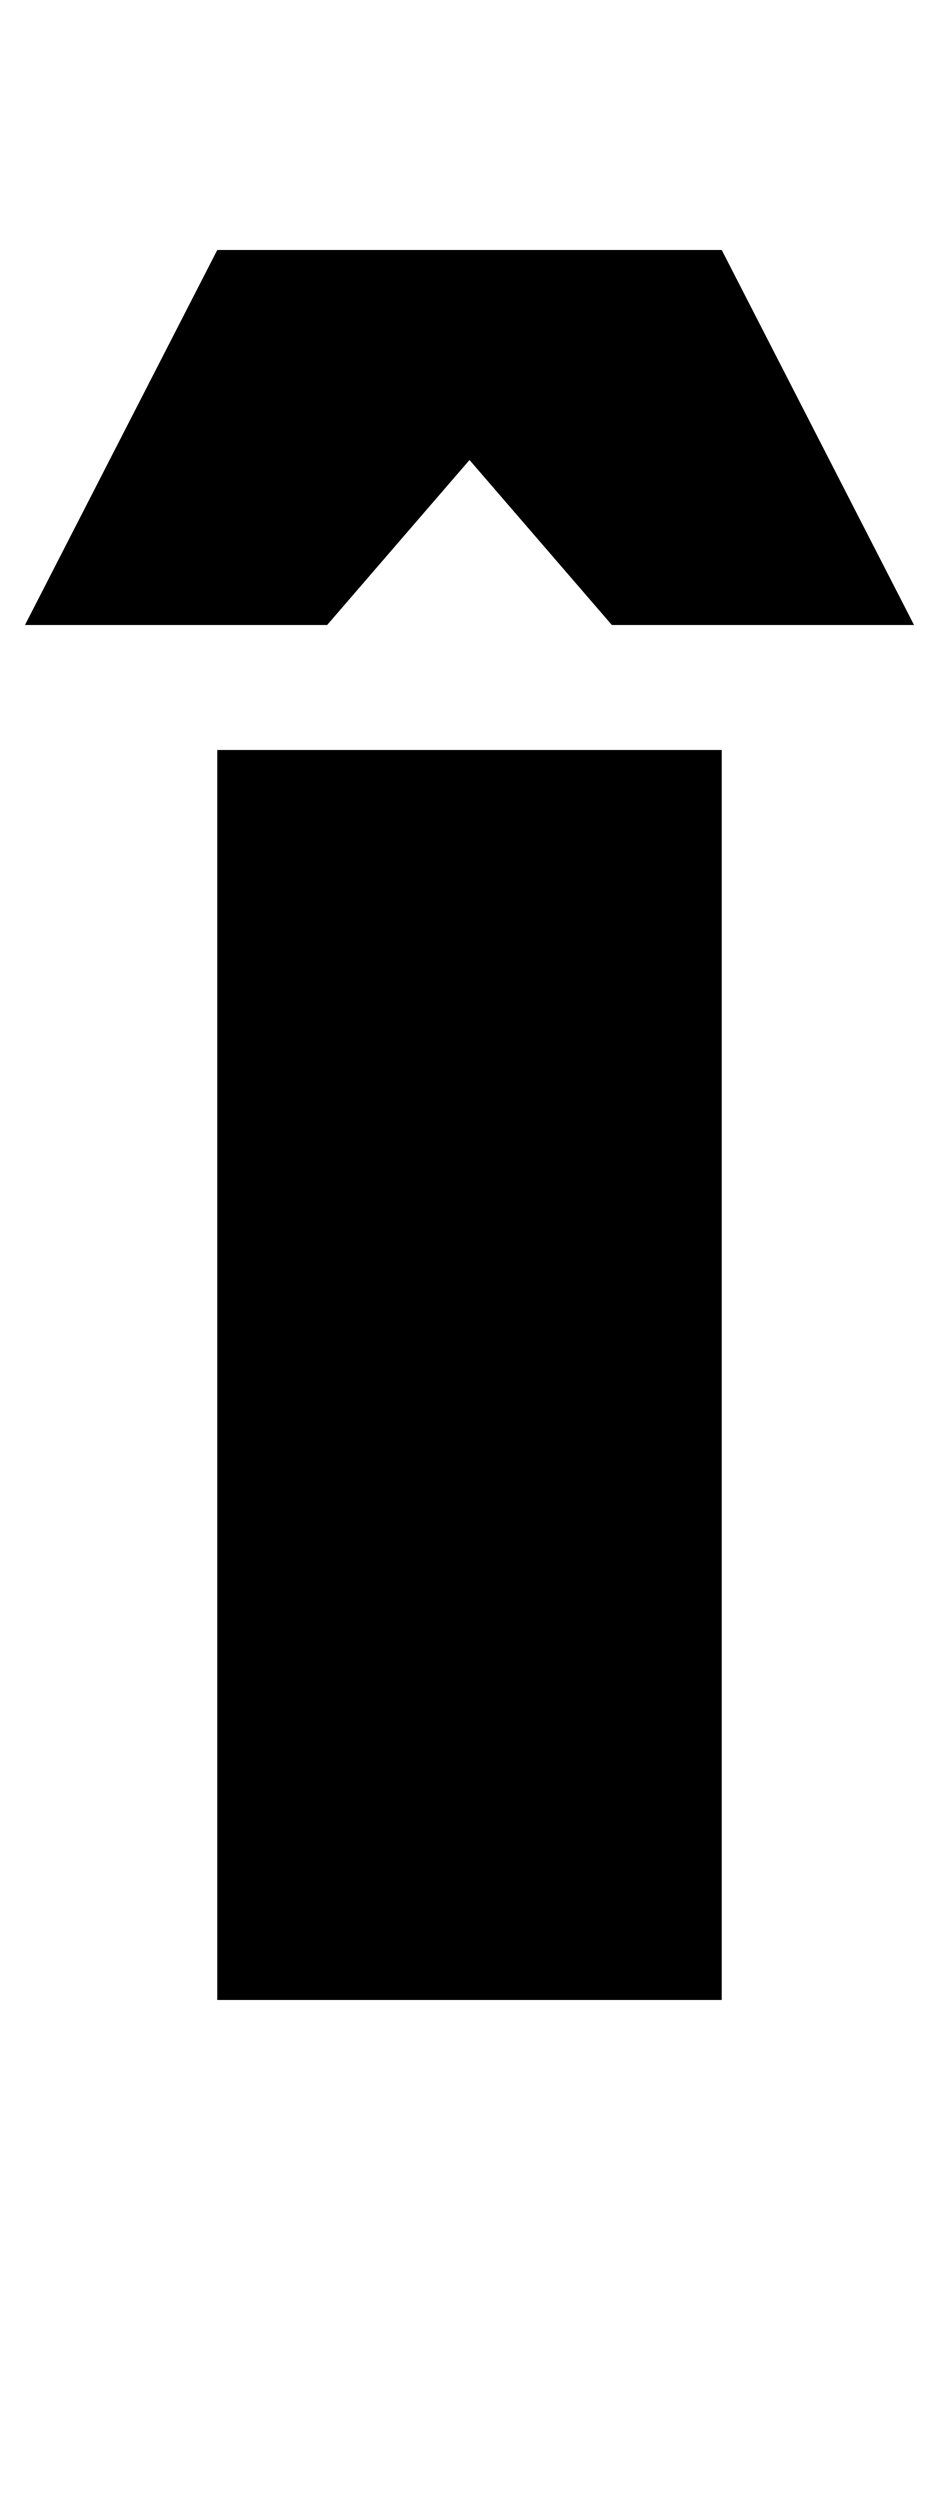 <?xml version="1.0" standalone="no"?>
<!DOCTYPE svg PUBLIC "-//W3C//DTD SVG 1.1//EN" "http://www.w3.org/Graphics/SVG/1.1/DTD/svg11.dtd" >
<svg xmlns="http://www.w3.org/2000/svg" xmlns:xlink="http://www.w3.org/1999/xlink" version="1.1" viewBox="-30 0 376 1000">
  <g transform="matrix(1 0 0 -1 0 800)">
   <path fill="currentColor"
d="M259 0h-202v500h202v-500zM336 550h-121l-57 66l-57 -66h-121l77 150h202z" />
  </g>

</svg>
